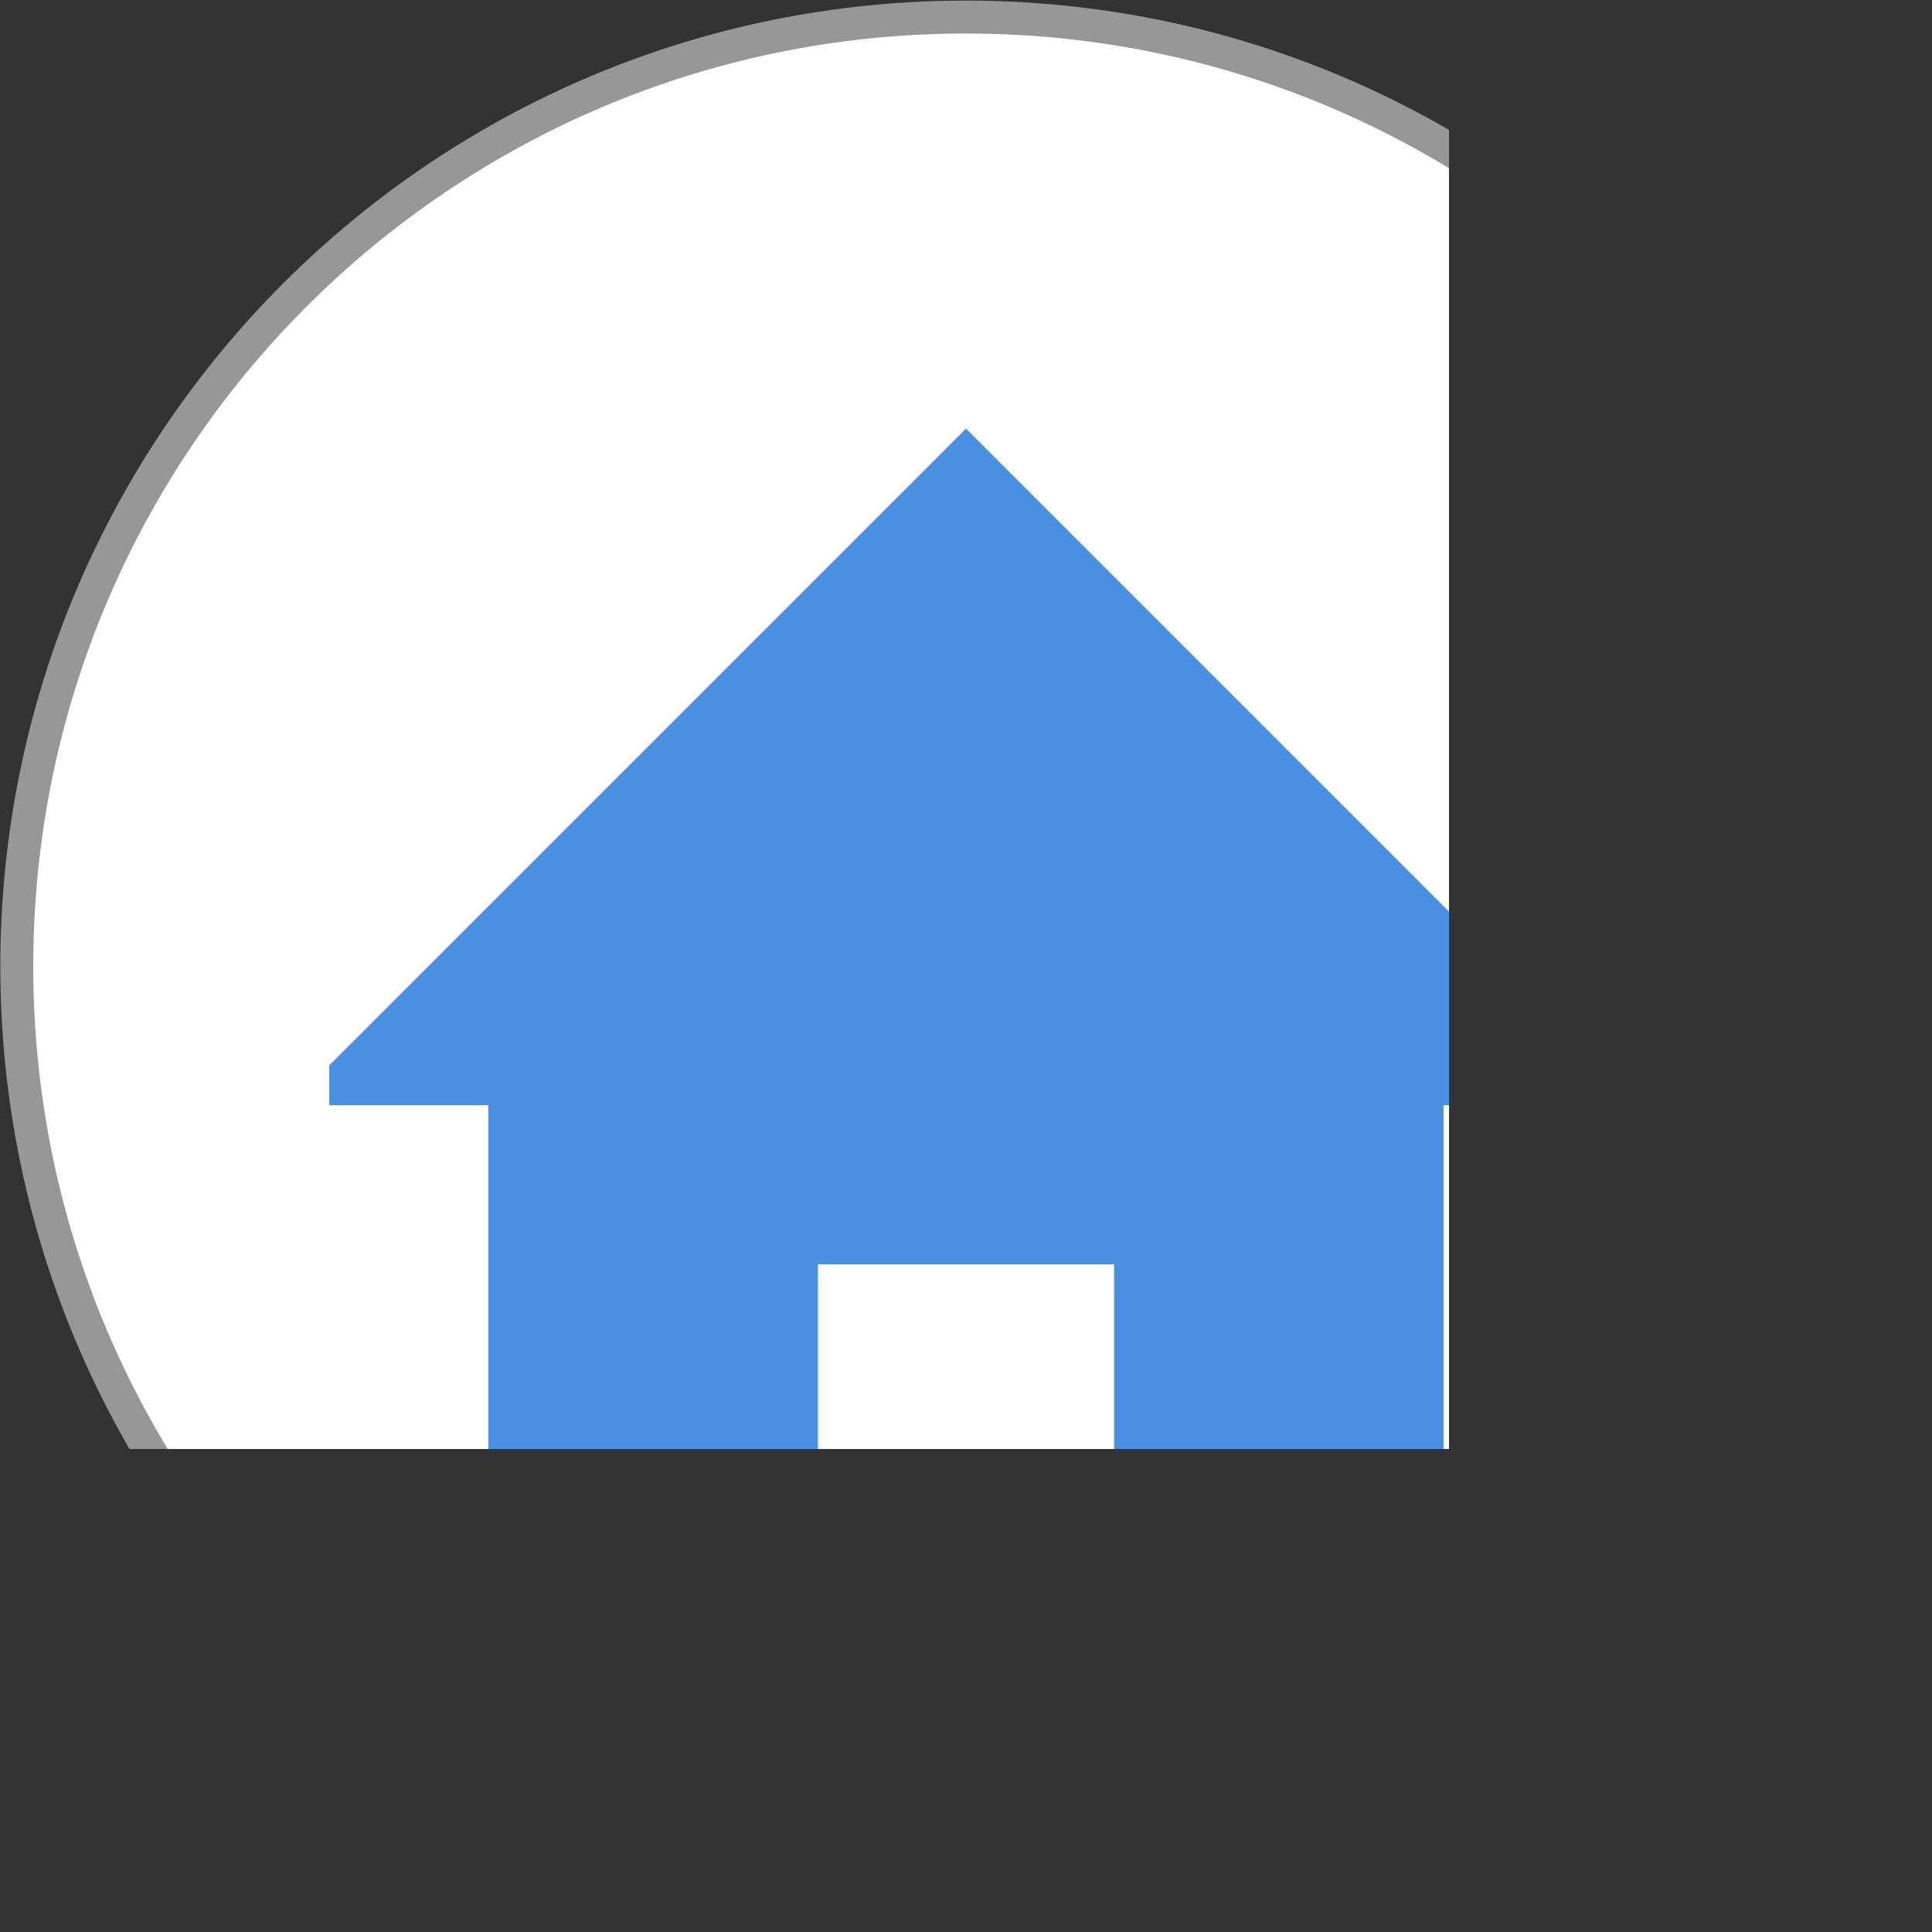 <svg xmlns="http://www.w3.org/2000/svg" viewBox="0 0 58.667 58.667" height="38" width="38"><rect x="0" y="0" width="58.667" height="58.667" fill="#333333" stroke="none"/><defs><clipPath id="a"><path d="M0 44h44V0H0z"/></clipPath></defs><g clip-path="url(#a)"><path d="M29.333 58.164c15.92 0 28.823-12.905 28.823-28.823C58.156 13.423 45.252.518 29.333.518 13.413.517.51 13.422.51 29.34c0 15.92 12.904 28.824 28.823 28.824" fill="#fff"/><path d="M29.333 58.164c15.92 0 28.823-12.905 28.823-28.823C58.156 13.423 45.252.518 29.333.518 13.413.517.51 13.422.51 29.34c0 15.92 12.904 28.824 28.823 28.824z" stroke="#979797" stroke-width="1" stroke-miterlimit="10" fill="none"/><path d="M29.333 13.014L9.998 32.35v1.21h4.833v12.083h10.007v-7.25h8.992v7.25h10.005V33.56h4.833v-1.21l-7.25-7.25-4.833-4.834z" fill="#4a90e2" fill-rule="evenodd"/></g></svg>